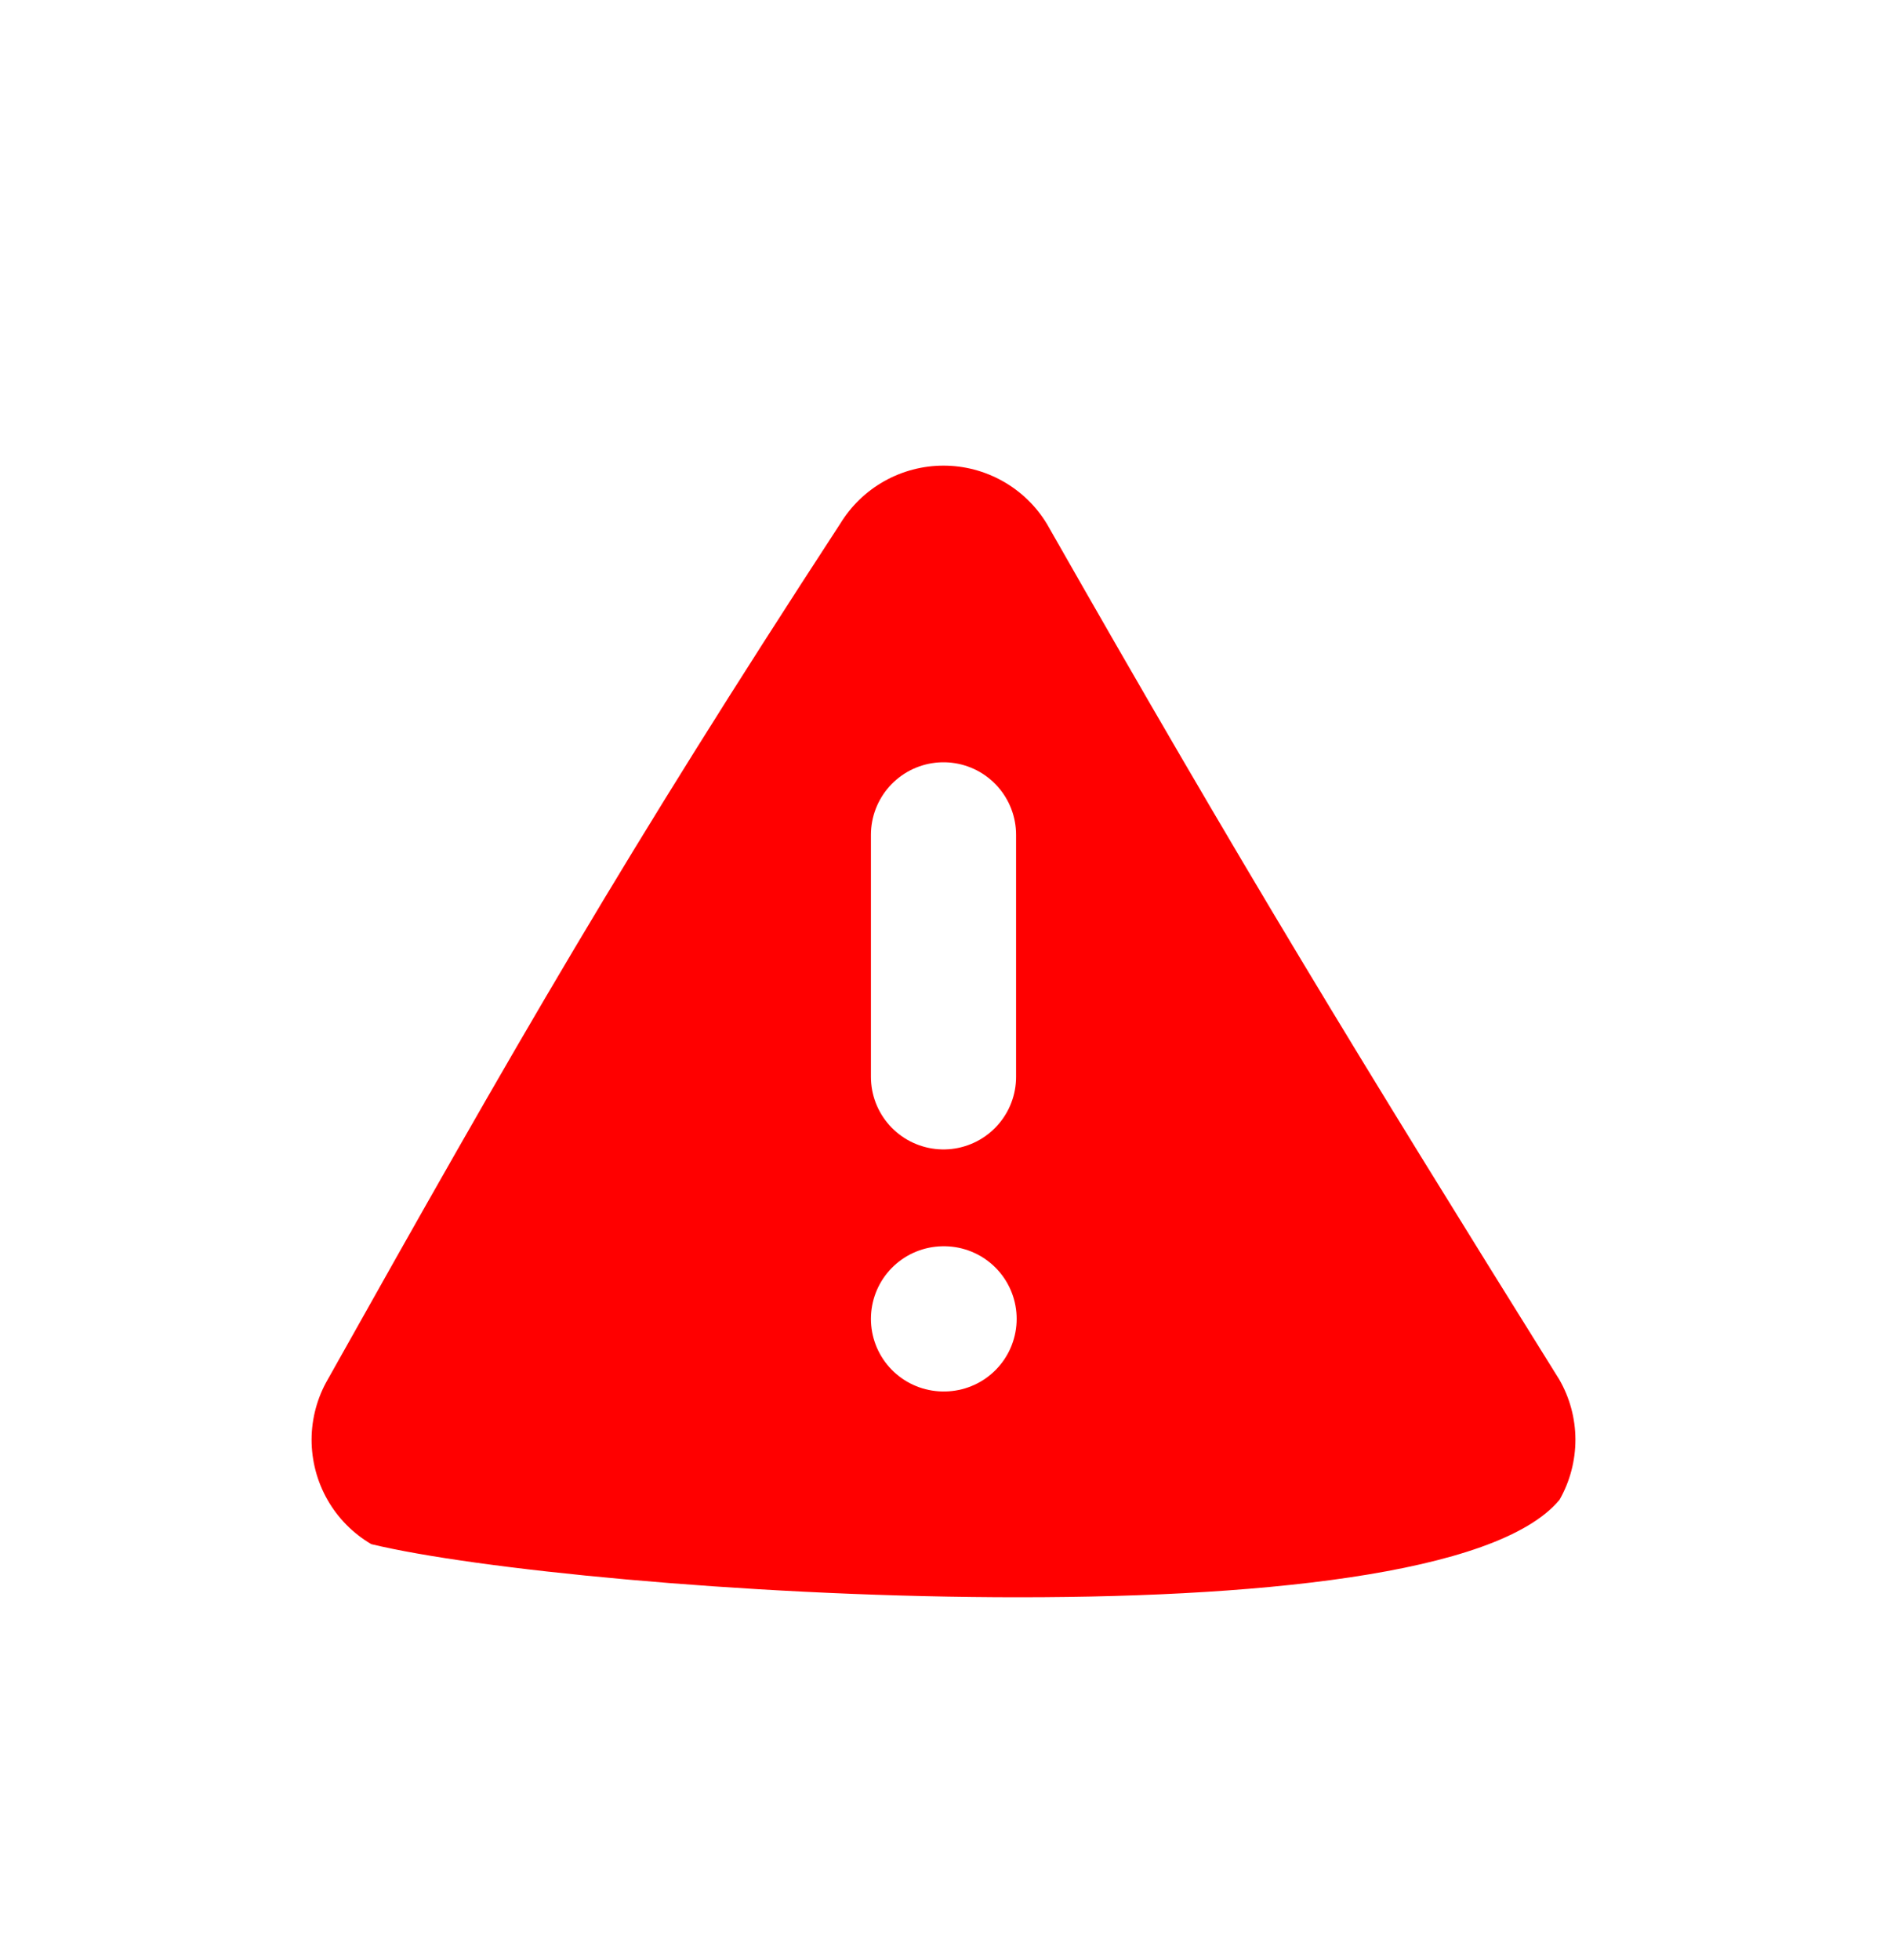 <svg width="26" height="27" viewBox="0 0 26 27" fill="none" xmlns="http://www.w3.org/2000/svg">
<g filter="url(#filter0_d)">
<path d="M11.575 3.217C8.611 7.762 7.121 10.357 4.517 15C4.371 15.252 4.294 15.538 4.293 15.829C4.293 16.12 4.368 16.406 4.512 16.659C4.656 16.912 4.864 17.122 5.115 17.27C7.958 17.957 19.766 18.736 21.488 16.659C21.632 16.406 21.707 16.12 21.707 15.829C21.706 15.538 21.629 15.252 21.483 15C18.701 10.538 17.146 7.995 14.425 3.217C14.277 2.972 14.067 2.769 13.818 2.629C13.568 2.488 13.287 2.414 13 2.414C12.714 2.414 12.432 2.488 12.182 2.629C11.933 2.769 11.724 2.972 11.575 3.217Z" fill="#FF0000"/>
<path d="M13 7.5V10.833" stroke="white" stroke-width="2" stroke-linecap="round" stroke-linejoin="round"/>
<path d="M13 14.167H13.008" stroke="white" stroke-width="2" stroke-linecap="round" stroke-linejoin="round"/>
</g>
<defs>
<filter id="filter0_d" x="-1" y="0" width="28" height="28" filterUnits="userSpaceOnUse" color-interpolation-filters="sRGB">
<feFlood flood-opacity="0" result="BackgroundImageFix"/>
<feColorMatrix in="SourceAlpha" type="matrix" values="0 0 0 0 0 0 0 0 0 0 0 0 0 0 0 0 0 0 127 0"/>
<feOffset dy="4"/>
<feGaussianBlur stdDeviation="2"/>
<feColorMatrix type="matrix" values="0 0 0 0 0 0 0 0 0 0 0 0 0 0 0 0 0 0 0.25 0"/>
<feBlend mode="normal" in2="BackgroundImageFix" result="effect1_dropShadow"/>
<feBlend mode="normal" in="SourceGraphic" in2="effect1_dropShadow" result="shape"/>
</filter>
</defs>
</svg>
